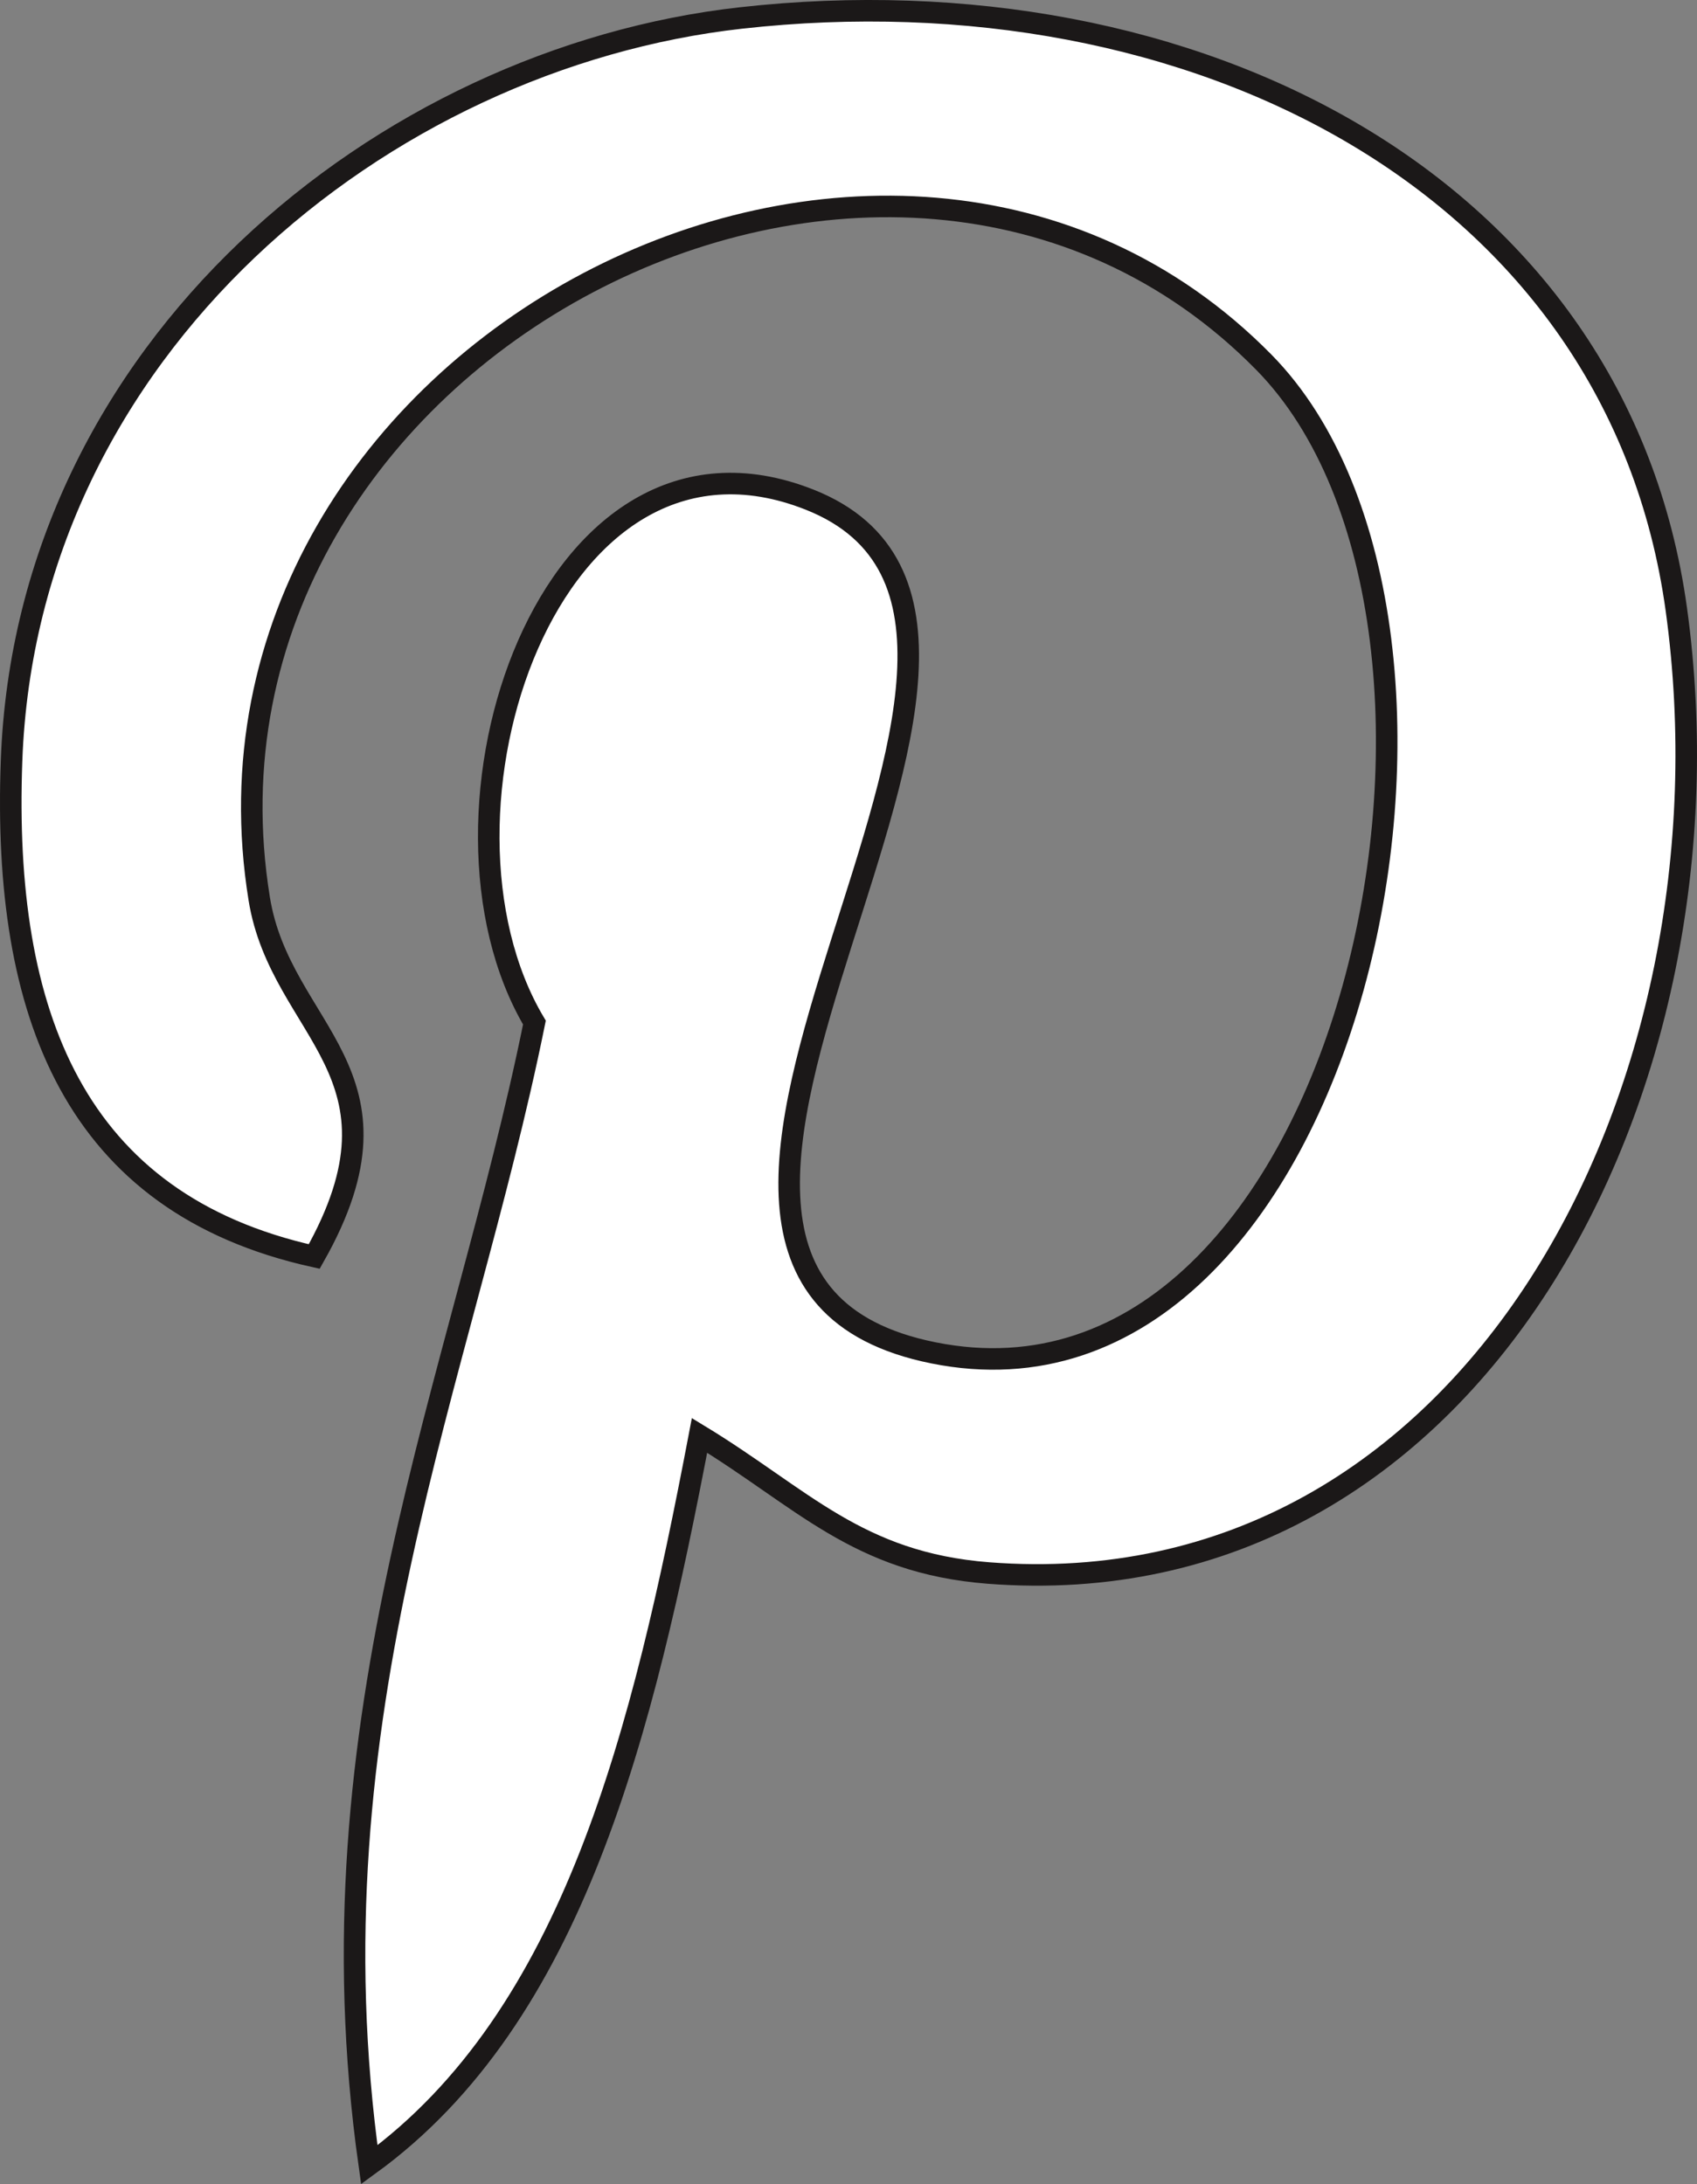 <?xml version="1.0" encoding="utf-8"?>
<!-- Generator: Adobe Illustrator 16.0.0, SVG Export Plug-In . SVG Version: 6.00 Build 0)  -->
<!DOCTYPE svg PUBLIC "-//W3C//DTD SVG 1.1//EN" "http://www.w3.org/Graphics/SVG/1.1/DTD/svg11.dtd">
<svg version="1.1" id="All_glyphs" xmlns="http://www.w3.org/2000/svg" xmlns:xlink="http://www.w3.org/1999/xlink" x="0px" y="0px"
	 width="78.795px" height="101.394px" viewBox="236.604 175.222 78.795 101.394"
	 enable-background="new 236.604 175.222 78.795 101.394" xml:space="preserve">
<rect x="236.604" y="175.222" width="78.795" height="101.394" fill="#808080" stroke="none"/>
<path fill="#FFFFFF" stroke="#1B1818" stroke-miterlimit="10" d="M269.084,241.861c-2.627,13.768-5.834,26.967-15.334,33.861
	c-2.932-20.809,4.307-36.436,7.668-53.027c-5.73-9.646,0.689-29.063,12.777-24.277c14.873,5.885-12.881,35.865,5.75,39.611
	c19.453,3.908,27.395-33.752,15.332-46c-17.428-17.684-50.732-0.402-46.637,24.916c0.996,6.191,7.391,8.068,2.555,16.611
	c-11.154-2.473-14.484-11.27-14.055-23c0.689-19.197,17.25-32.639,33.859-34.498c21.006-2.352,40.721,7.711,43.443,27.471
	c3.065,22.303-9.48,46.459-31.943,44.721C276.412,247.777,273.855,244.762,269.084,241.861z"/>
</svg>

